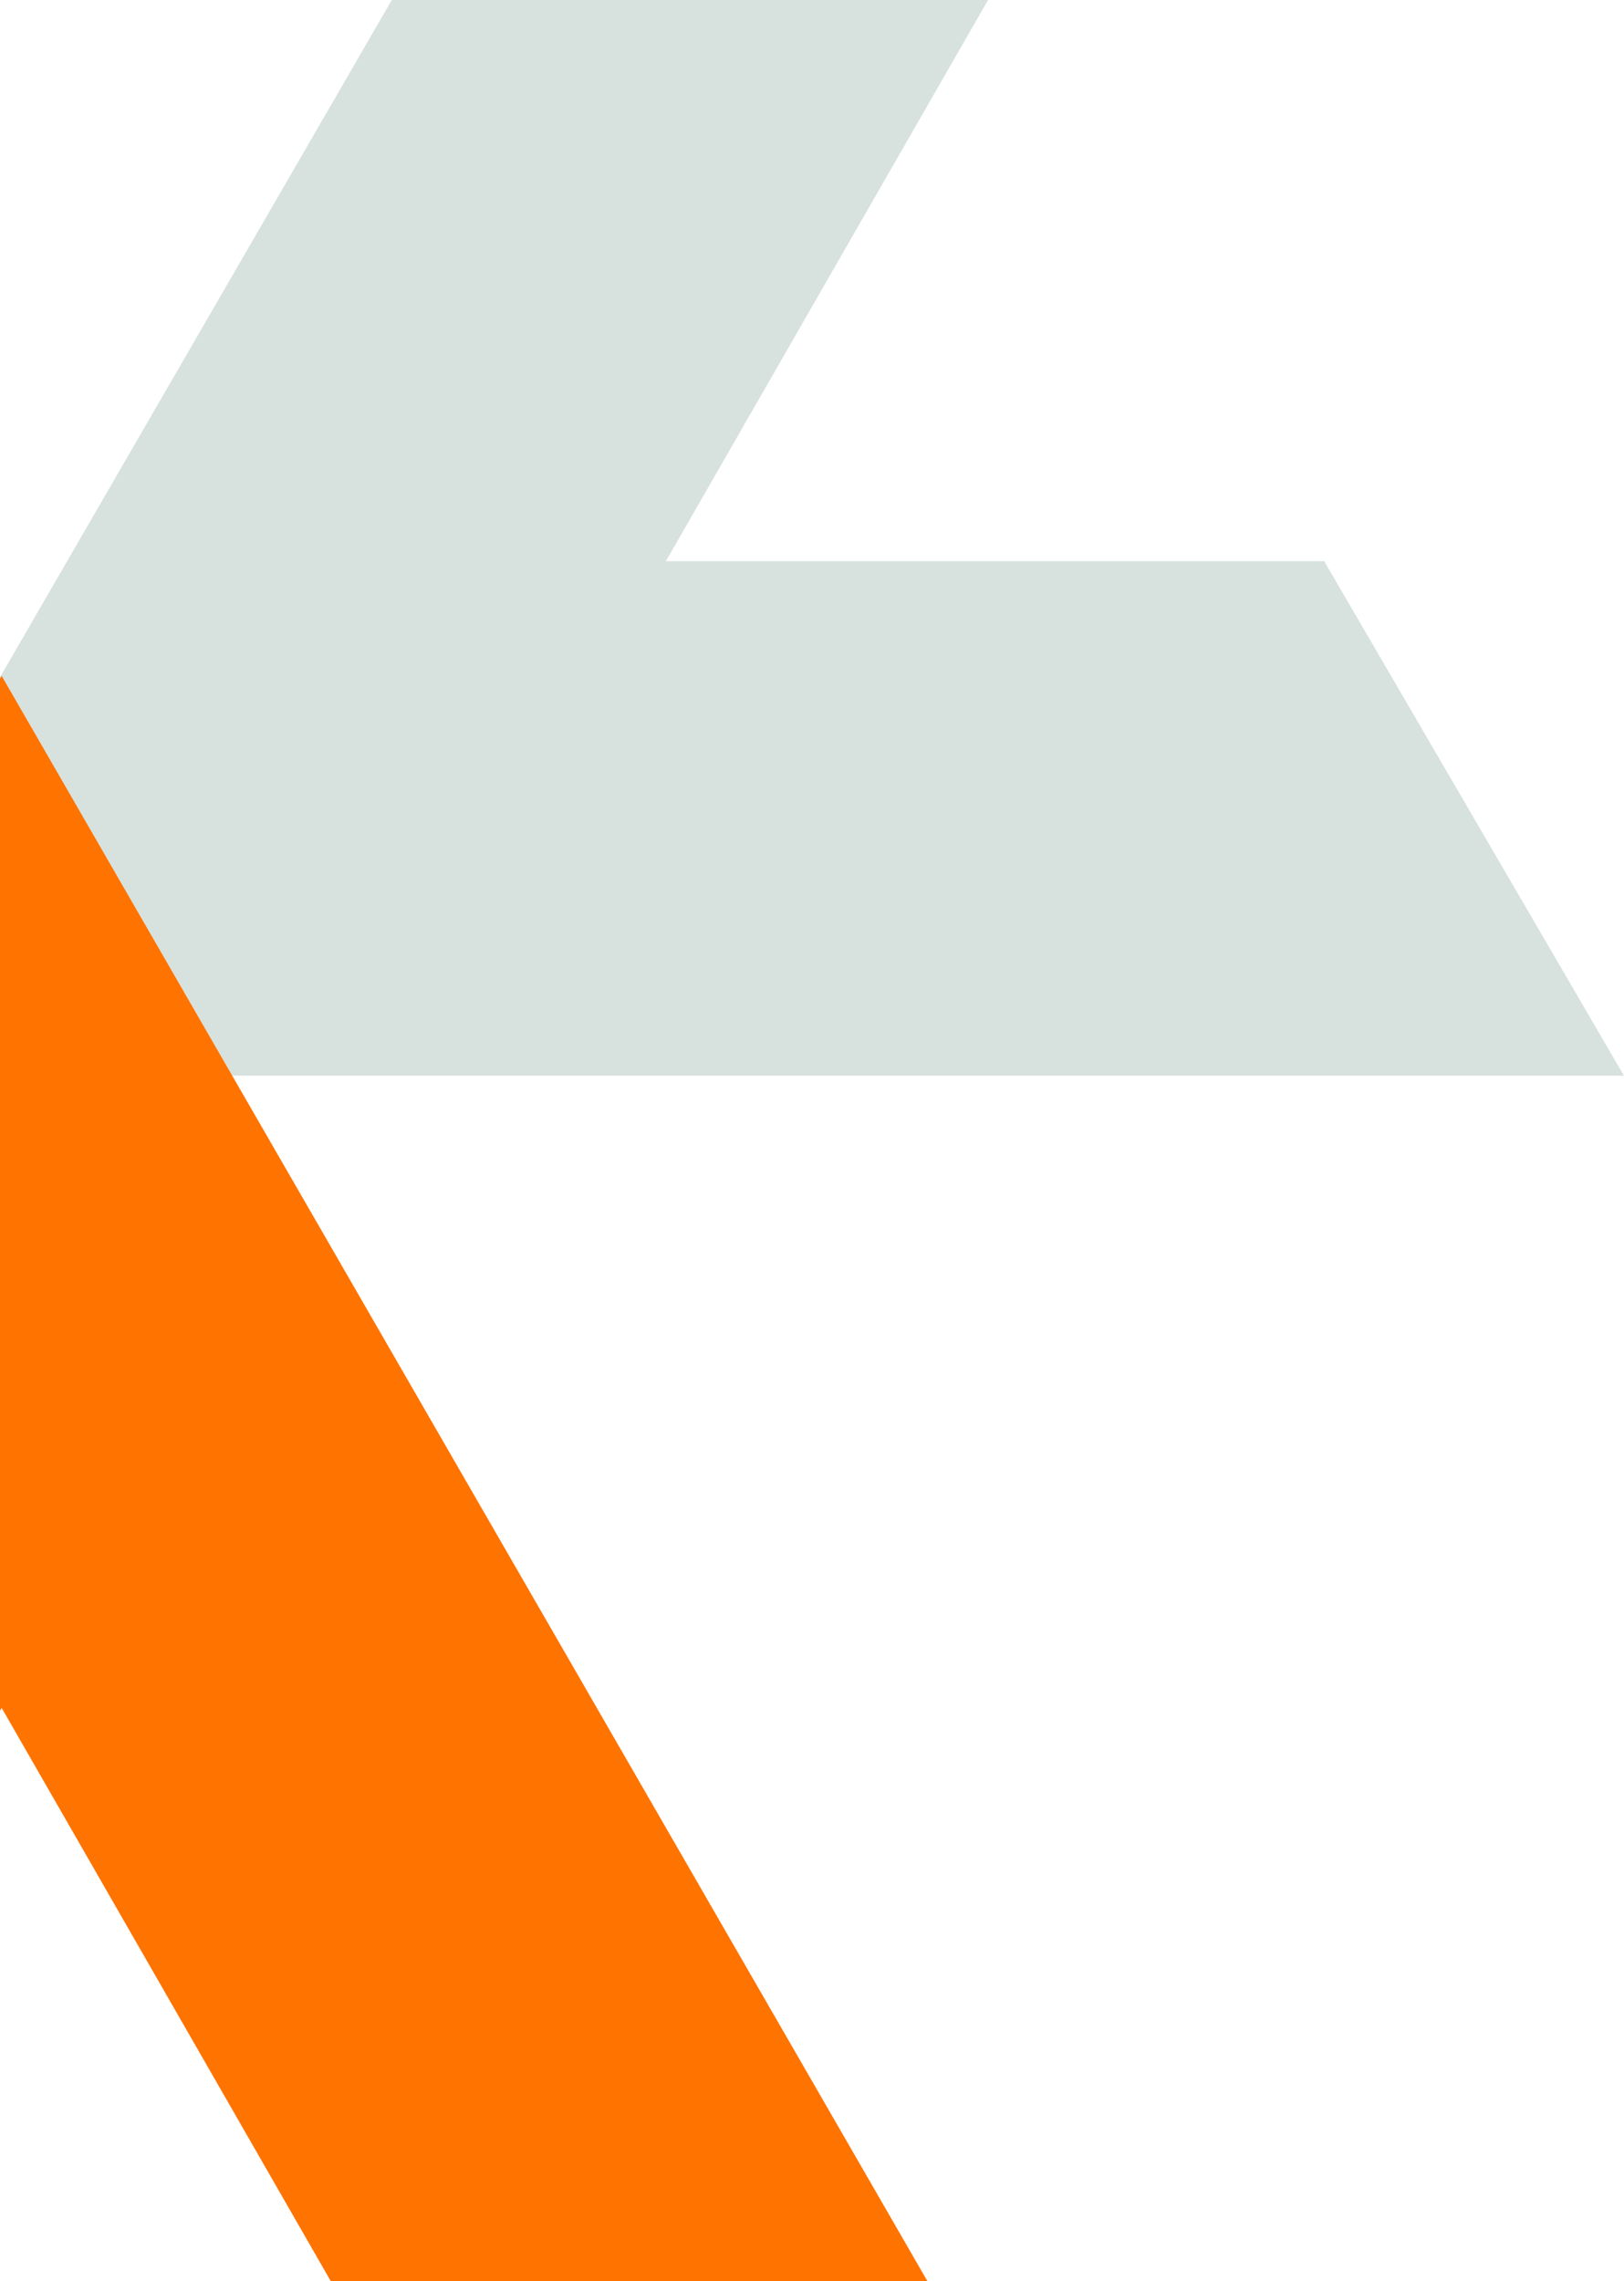 <!--
 * Copyright (c) 2021, WSO2 Inc. (http://www.wso2.com). All Rights Reserved.
 *
 * This software is the property of WSO2 Inc. and its suppliers, if any.
 * Dissemination of any information or reproduction of any material contained
 * herein in any form is strictly forbidden, unless permitted by WSO2 expressly.
 * You may not alter or remove any copyright or other notice from copies of this content."
-->

<svg id="asgardeo-logo-sprite" class="icon" xmlns="http://www.w3.org/2000/svg" width="362.387" height="508.839"
     viewBox="0 0 362.387 508.839">
    <g id="Group_1044" data-name="Group 1044" transform="translate(-0.002 -118.135)">
        <g id="Group_1022" data-name="Group 1022">
            <g id="Group_600" data-name="Group 600">
                <path id="Subtraction_12" data-name="Subtraction 12"
                      d="M-3496.611,1660.087H-3859V1571.2l87.43-151.066h133.055l-71.9,125.179h146.907l66.894,114.773h0Z"
                      transform="translate(3859 -1302)" fill="#d7e2de"/>
                <path id="Subtraction_10" data-name="Subtraction 10"
                      d="M206.59,358.085,0,0H133.137L206.59,127.891l.367-.639v230.2l-.366.635Z"
                      transform="translate(206.959 626.977) rotate(180)" fill="#ff7300"/>
            </g>
        </g>
    </g>
</svg>
